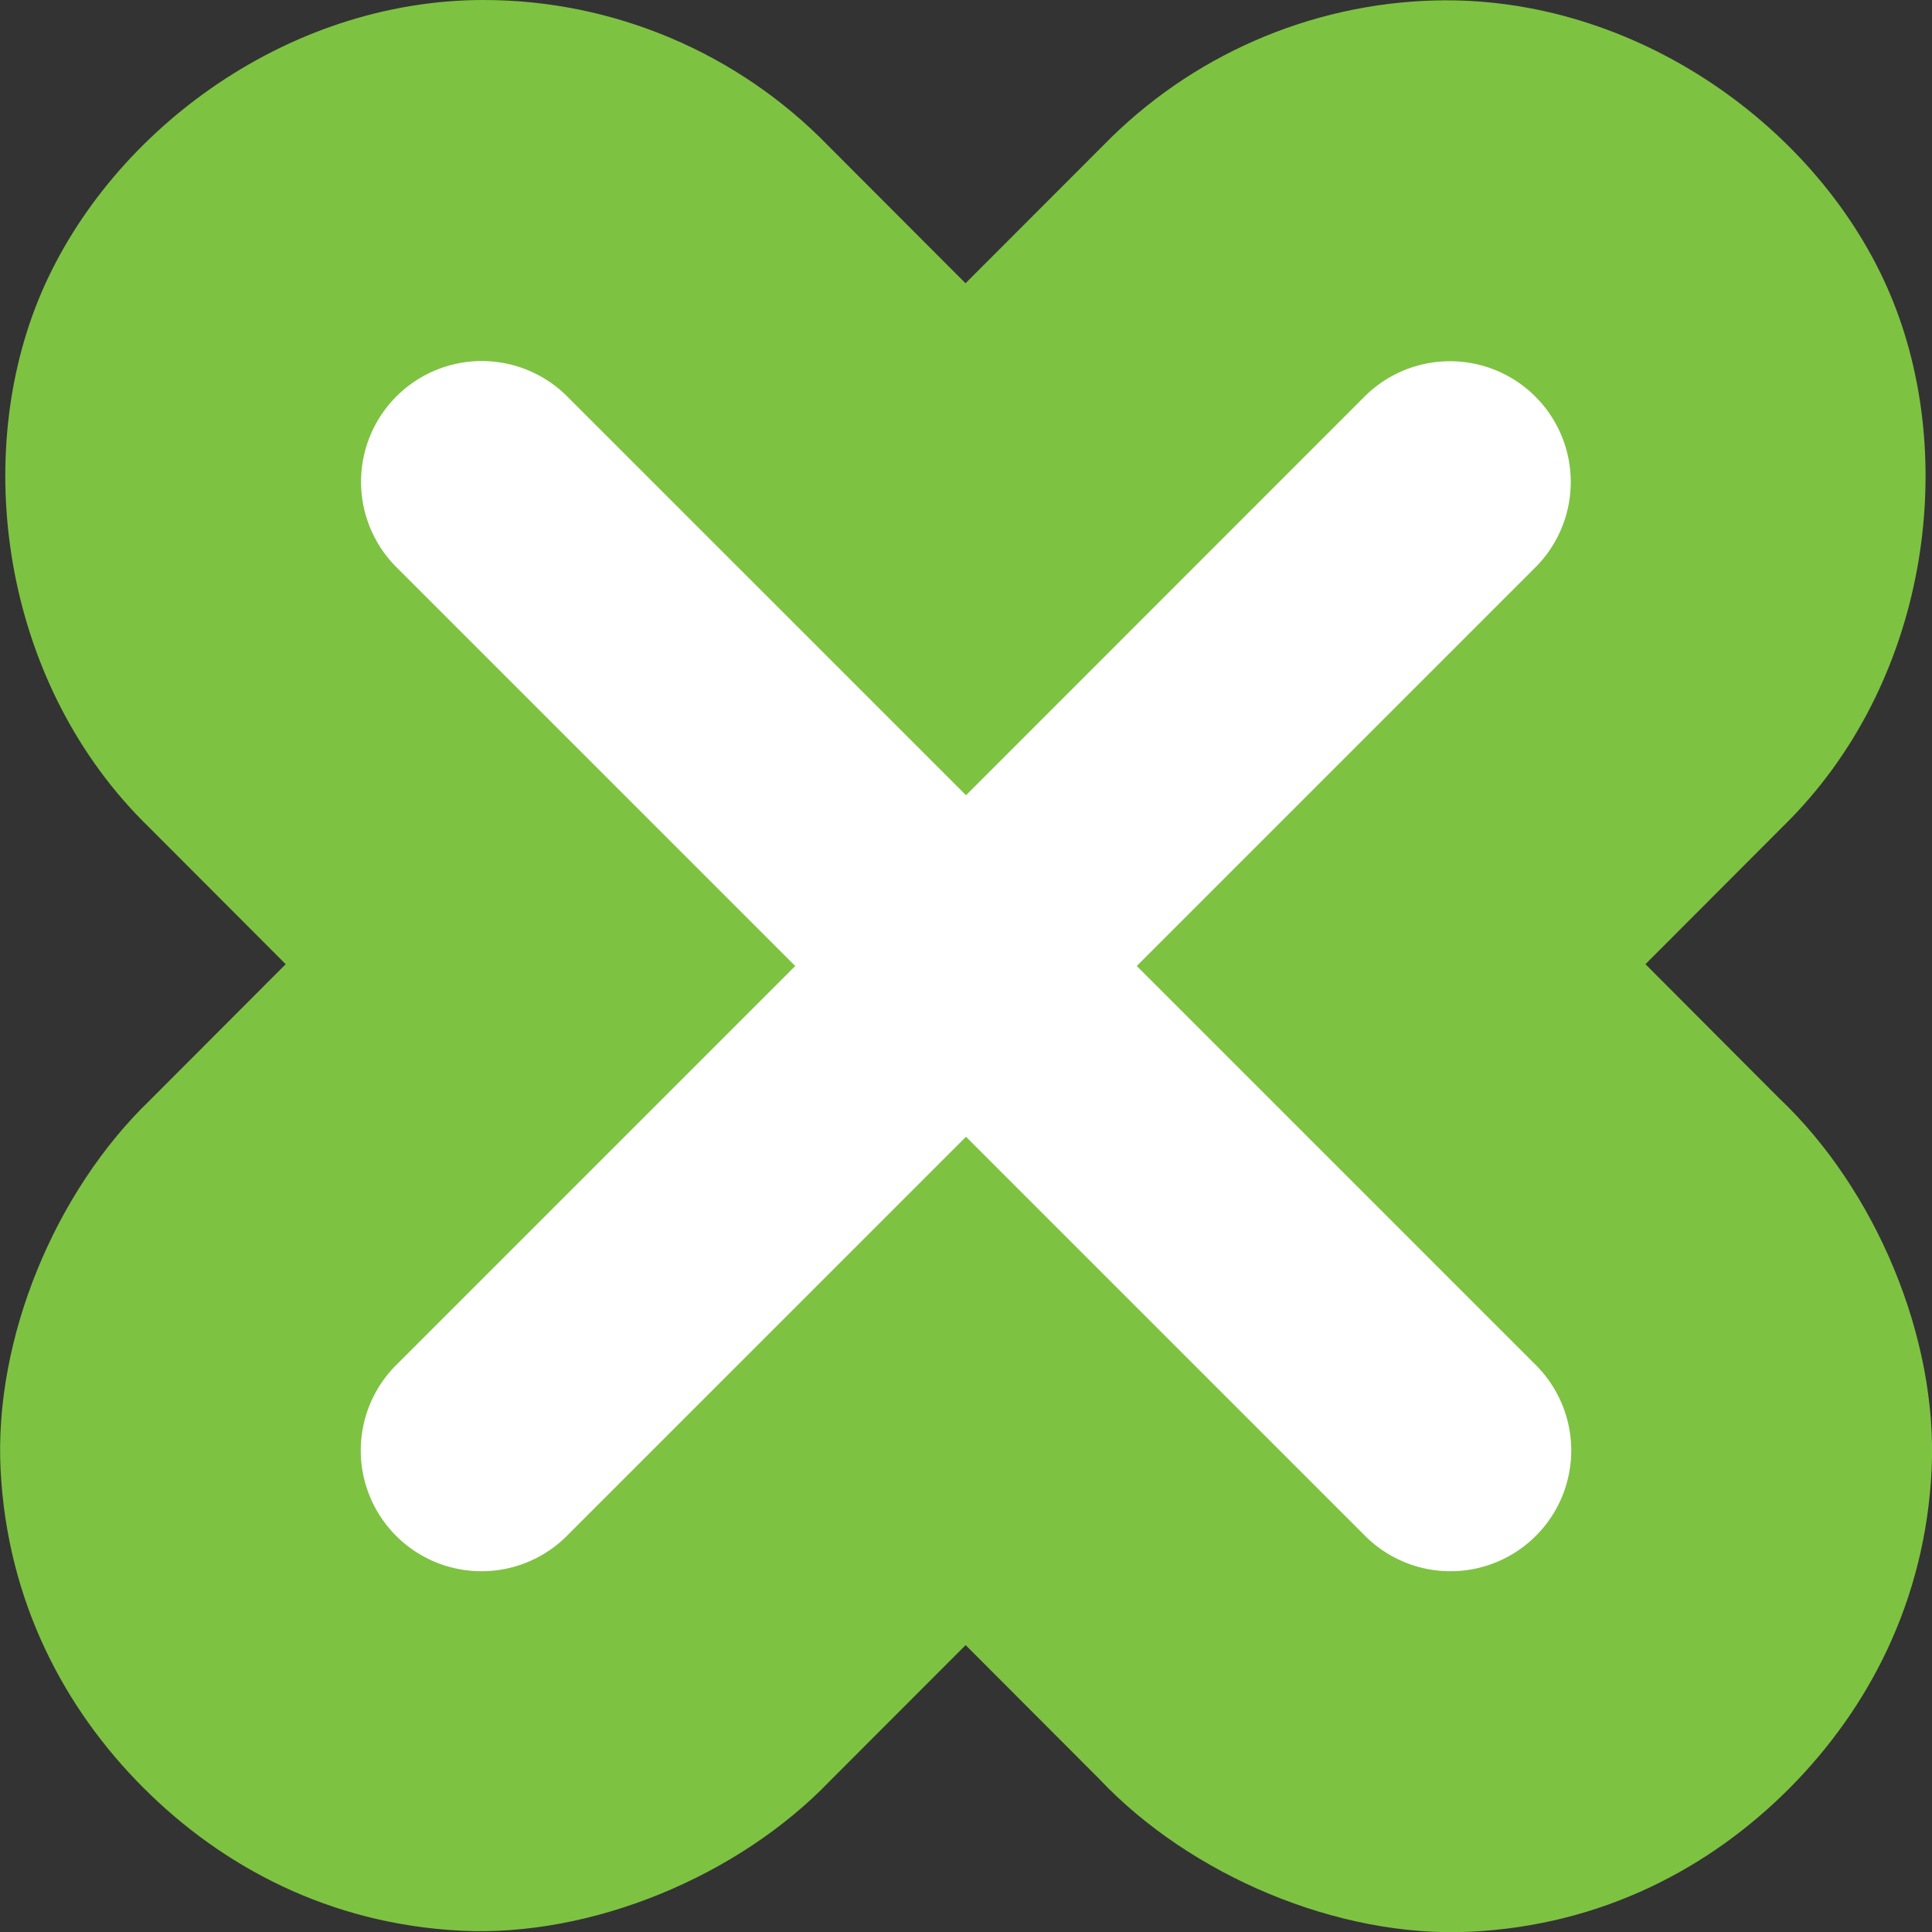 <?xml version="1.0" encoding="UTF-8" standalone="no"?>
<svg xmlns="http://www.w3.org/2000/svg" height="16" viewBox="0 0 16 16" width="16" version="1.1">
 <rect x="0" y="0" width="16" height="16" fill="#333333" stroke="none"/>
 <path d="M 4.005,3.732161e-7 C 2.349,4.2979322e-4 0.87,1.123 0.317,2.486 -0.236,3.85 0.042,5.689 1.229,6.846 L 2.366,7.985 1.243,9.11 c -0.786,0.756 -1.294,1.975 -1.238,3.065 0.056,1.09 0.531,1.979 1.182,2.63 0.651,0.652 1.538,1.128 2.626,1.184 1.088,0.056 2.305,-0.453 3.06,-1.24 l 1.124,-1.125 1.106,1.108 c 0.752,0.797 1.974,1.318 3.07,1.266 1.096,-0.052 1.989,-0.53 2.642,-1.184 0.653,-0.654 1.13,-1.549 1.182,-2.646 0.052,-1.097 -0.468,-2.321 -1.264,-3.074 L 13.627,7.985 14.77,6.84 C 15.967,5.668 16.231,3.801 15.652,2.434 15.074,1.067 13.55,-0.042 11.877,0.004 h -0.002 C 10.843,0.033 9.859,0.464 9.138,1.203 L 7.996,2.346 6.859,1.207 C 6.11,0.436 5.079,6.1723216e-5 4.005,3.732161e-7 Z" style="fill:#7ec242;stroke-width:5.977;stroke-linecap:round;stroke-linejoin:round"/>
 <path style="fill:#ffffff;stroke-width:2;stroke-linecap:round;stroke-linejoin:round" d="M 3.99,2.99 A 1,1 0 0 0 3.293,4.707 L 6.586,8 3.293,11.293 a 1,1 0 1 0 1.414,1.414 L 8,9.414 11.293,12.707 a 1,1 0 1 0 1.414,-1.414 L 9.414,8 12.707,4.707 a 1,1 0 0 0 -0.727,-1.715 1,1 0 0 0 -0.688,0.301 L 8,6.586 4.707,3.293 A 1,1 0 0 0 3.99,2.99 Z"/>
</svg>
